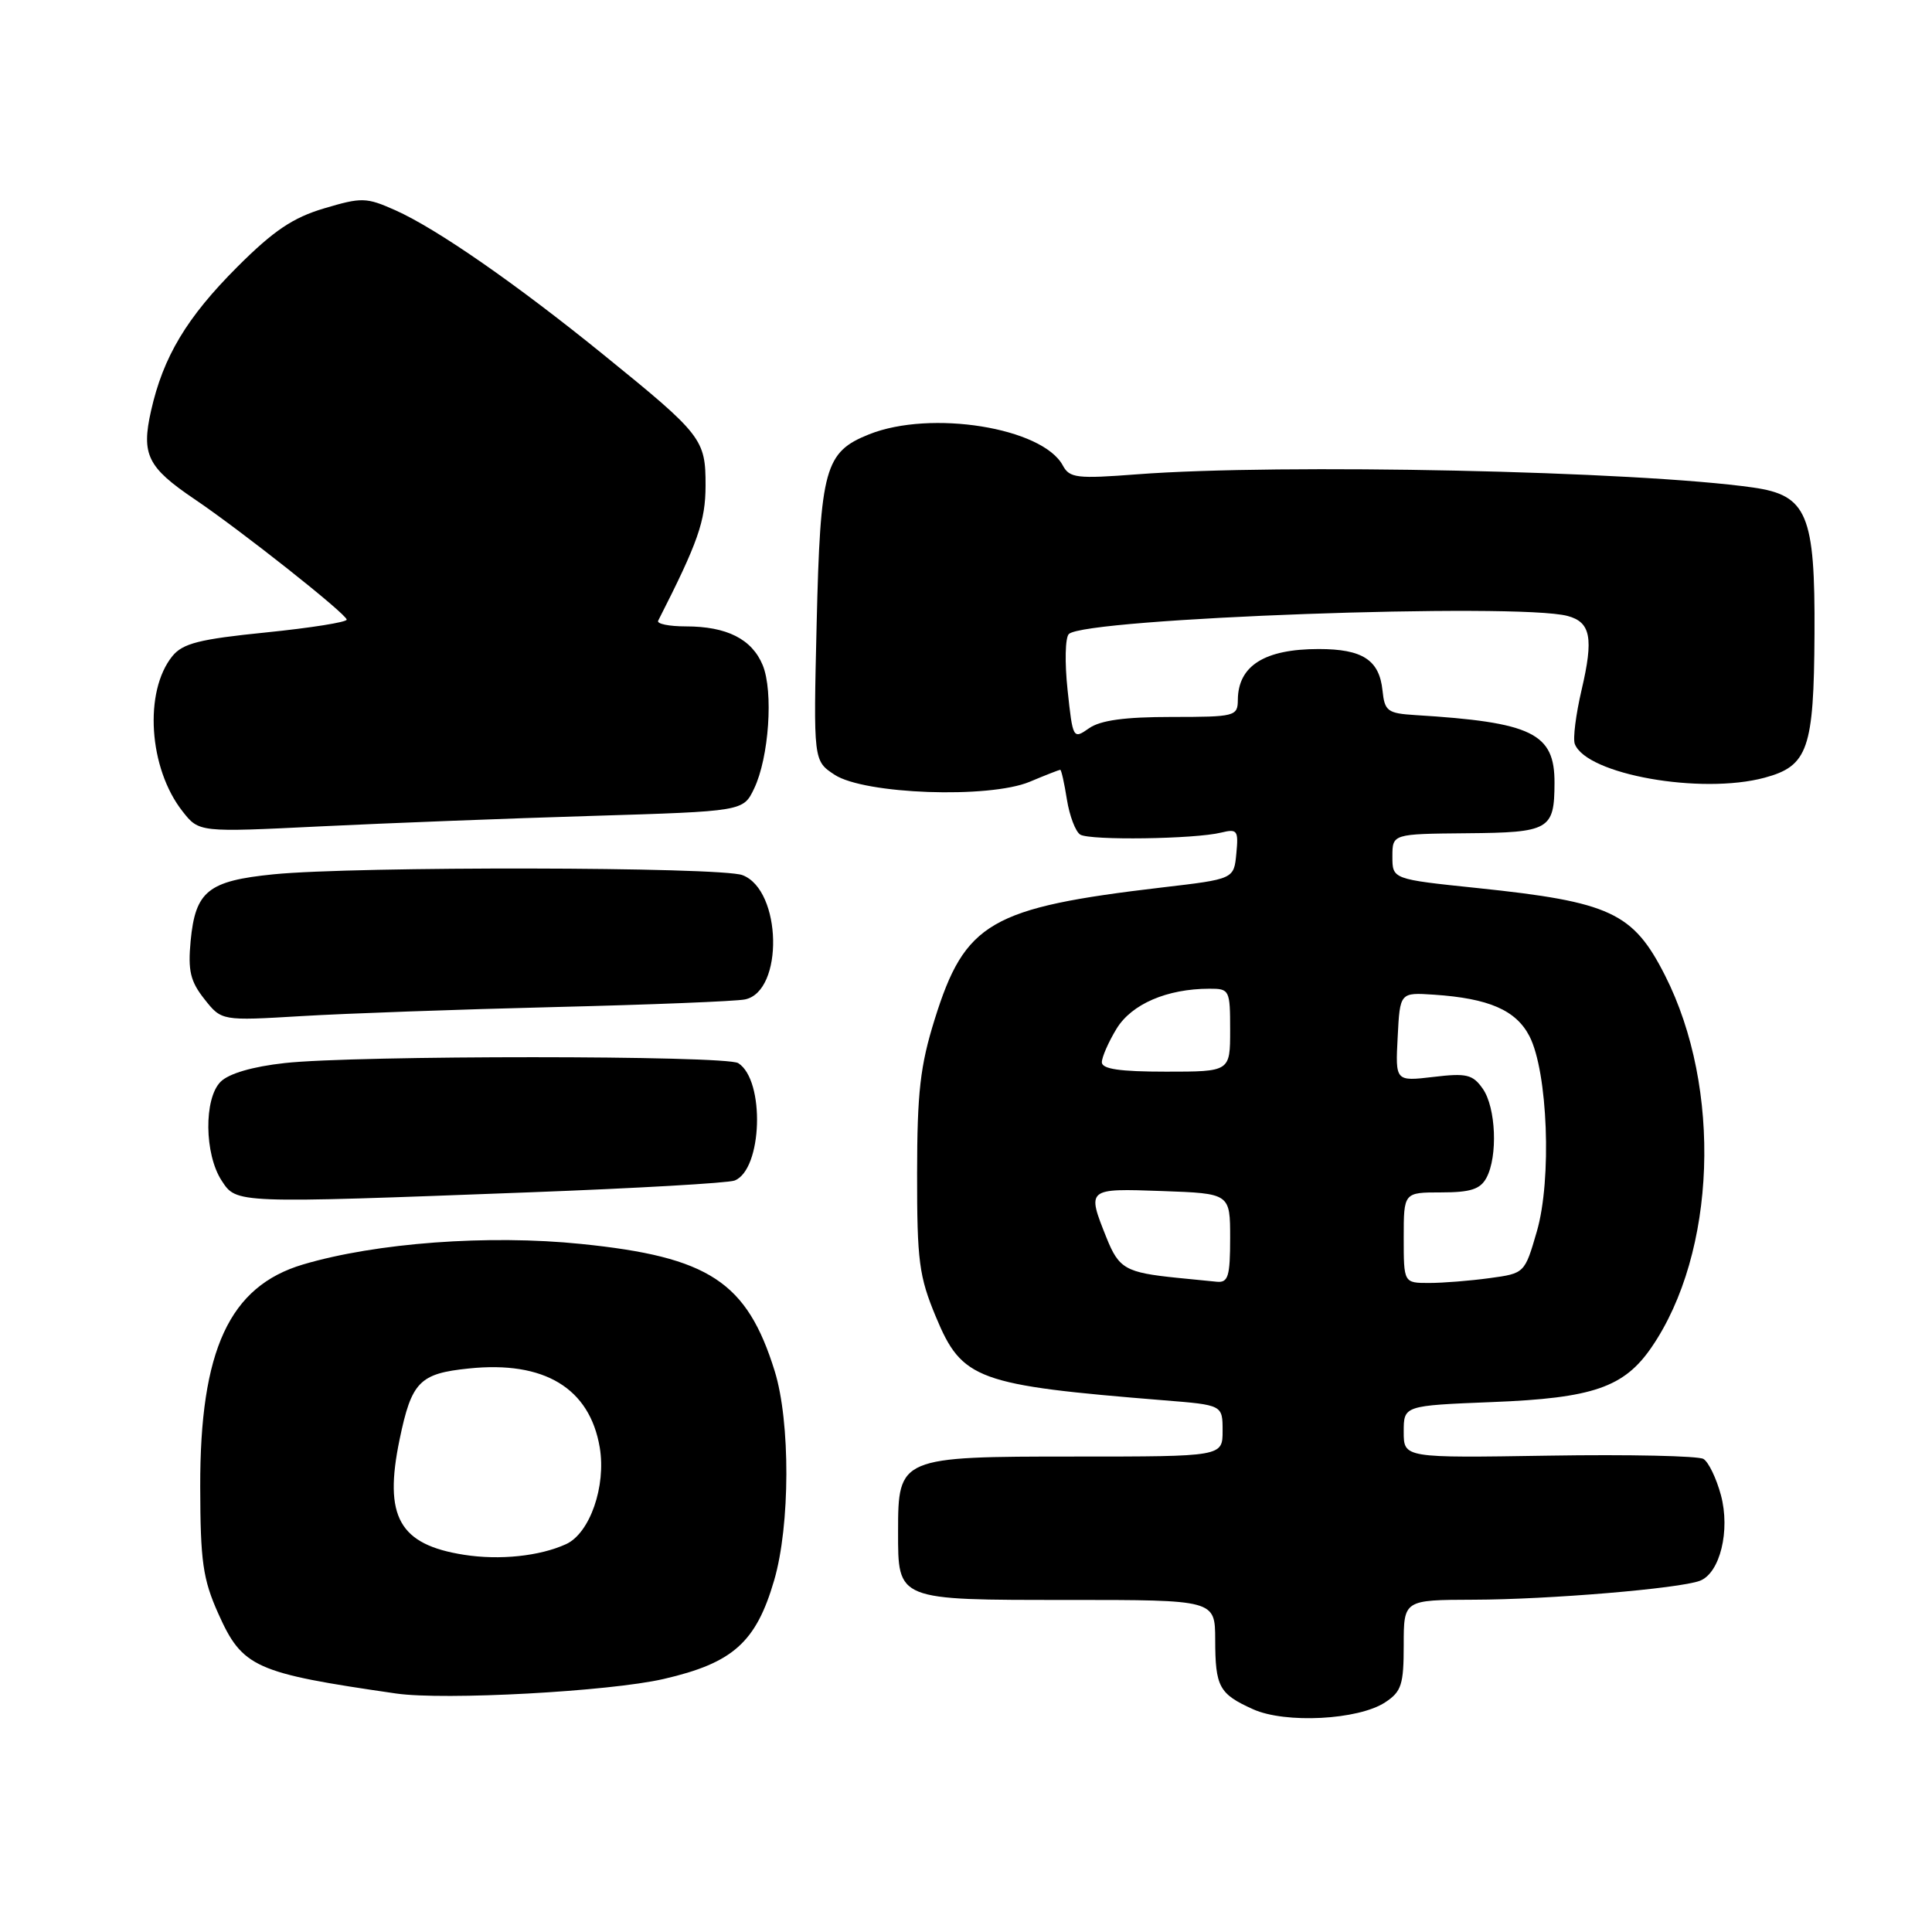 <?xml version="1.0" encoding="UTF-8" standalone="no"?>
<!DOCTYPE svg PUBLIC "-//W3C//DTD SVG 1.1//EN" "http://www.w3.org/Graphics/SVG/1.1/DTD/svg11.dtd" >
<svg xmlns="http://www.w3.org/2000/svg" xmlns:xlink="http://www.w3.org/1999/xlink" version="1.1" viewBox="0 0 256 256">
 <g >
 <path fill="currentColor"
d=" M 183.54 225.57 C 185.70 224.15 186.00 223.23 186.00 217.98 C 186.00 212.00 186.00 212.00 195.25 211.97 C 205.20 211.95 222.56 210.49 225.25 209.46 C 227.91 208.44 229.29 202.80 228.03 198.11 C 227.43 195.89 226.40 193.74 225.72 193.32 C 225.05 192.91 215.84 192.71 205.25 192.88 C 186.00 193.19 186.00 193.19 186.00 189.72 C 186.00 186.25 186.00 186.25 197.75 185.78 C 211.08 185.26 215.20 183.83 218.84 178.52 C 227.42 166.01 228.21 144.20 220.62 129.24 C 216.39 120.91 213.40 119.51 195.75 117.67 C 184.50 116.50 184.50 116.50 184.50 113.50 C 184.50 110.50 184.50 110.50 194.34 110.41 C 205.32 110.32 205.96 109.95 205.98 103.75 C 206.01 97.15 203.04 95.70 187.50 94.75 C 183.86 94.52 183.47 94.23 183.19 91.50 C 182.77 87.45 180.55 86.00 174.74 86.00 C 167.56 86.00 164.05 88.21 164.02 92.75 C 164.00 94.91 163.65 95.00 155.22 95.00 C 149.04 95.00 145.81 95.44 144.30 96.50 C 142.19 97.98 142.15 97.90 141.46 91.43 C 141.07 87.81 141.14 84.47 141.63 84.01 C 143.81 81.91 201.08 79.84 207.72 81.62 C 210.78 82.44 211.18 84.54 209.57 91.41 C 208.81 94.66 208.40 97.89 208.67 98.58 C 210.22 102.62 225.40 105.32 233.82 103.05 C 239.57 101.50 240.35 99.26 240.43 84.00 C 240.52 68.15 239.46 65.62 232.30 64.60 C 216.97 62.41 169.68 61.40 150.66 62.85 C 142.68 63.46 141.72 63.34 140.83 61.68 C 138.14 56.66 123.34 54.28 115.16 57.55 C 109.29 59.90 108.70 62.02 108.21 82.66 C 107.78 100.81 107.78 100.81 110.59 102.66 C 114.55 105.25 131.04 105.84 136.44 103.59 C 138.53 102.71 140.36 102.00 140.49 102.00 C 140.63 102.00 141.03 103.77 141.37 105.94 C 141.72 108.11 142.51 110.20 143.14 110.59 C 144.43 111.38 158.32 111.19 161.82 110.32 C 163.95 109.80 164.12 110.03 163.82 113.11 C 163.50 116.48 163.50 116.48 154.00 117.59 C 131.22 120.27 127.86 122.22 123.85 135.07 C 121.93 141.22 121.53 144.73 121.52 155.50 C 121.51 167.10 121.78 169.14 124.01 174.49 C 127.48 182.83 129.42 183.54 154.25 185.55 C 162.00 186.17 162.00 186.17 162.00 189.59 C 162.00 193.00 162.00 193.00 142.50 193.00 C 119.20 193.00 119.00 193.08 119.00 202.93 C 119.00 212.10 118.74 212.00 141.57 212.00 C 161.00 212.00 161.00 212.00 161.02 217.25 C 161.03 223.53 161.53 224.45 166.03 226.48 C 170.30 228.41 179.97 227.91 183.54 225.57 Z  M 87.95 222.47 C 97.13 220.35 100.18 217.62 102.58 209.40 C 104.71 202.12 104.74 188.40 102.65 181.67 C 98.97 169.84 93.96 166.55 77.01 164.83 C 64.73 163.57 49.82 164.68 40.15 167.55 C 30.39 170.45 26.49 178.89 26.53 197.00 C 26.55 206.90 26.88 209.24 28.92 213.80 C 32.12 220.96 33.75 221.69 52.50 224.40 C 58.88 225.32 80.78 224.13 87.95 222.47 Z  M 70.13 157.99 C 84.23 157.46 96.47 156.76 97.33 156.43 C 101.02 155.01 101.40 143.14 97.82 140.87 C 96.19 139.83 47.03 139.82 37.73 140.86 C 33.46 141.33 30.32 142.25 29.23 143.34 C 27.00 145.57 27.08 152.94 29.37 156.44 C 31.36 159.48 31.04 159.47 70.13 157.99 Z  M 73.50 133.44 C 86.15 133.13 97.49 132.68 98.71 132.43 C 103.87 131.38 103.61 117.94 98.38 115.96 C 95.48 114.85 47.03 114.77 36.25 115.85 C 27.57 116.72 25.89 118.07 25.26 124.68 C 24.89 128.62 25.22 130.03 27.08 132.38 C 29.36 135.27 29.36 135.27 39.93 134.64 C 45.74 134.29 60.85 133.75 73.50 133.44 Z  M 78.49 108.11 C 98.48 107.50 98.48 107.50 99.92 104.50 C 101.89 100.40 102.50 91.63 101.06 88.13 C 99.62 84.67 96.30 83.00 90.87 83.00 C 88.65 83.00 87.00 82.66 87.21 82.25 C 92.50 71.86 93.48 69.05 93.49 64.35 C 93.50 58.20 93.05 57.61 80.00 47.03 C 68.42 37.63 57.89 30.32 52.39 27.86 C 48.53 26.14 47.93 26.13 42.95 27.61 C 38.81 28.84 36.25 30.56 31.45 35.36 C 24.73 42.08 21.62 47.28 20.01 54.45 C 18.71 60.24 19.54 61.92 25.76 66.13 C 31.95 70.31 45.87 81.33 45.94 82.10 C 45.97 82.44 41.17 83.20 35.26 83.80 C 26.41 84.69 24.22 85.25 22.84 86.94 C 19.04 91.64 19.70 101.81 24.19 107.51 C 26.37 110.29 26.37 110.29 42.44 109.50 C 51.27 109.07 67.50 108.44 78.49 108.11 Z  M 156.00 169.32 C 149.14 168.62 148.26 168.11 146.61 163.99 C 144.00 157.46 143.99 157.46 154.00 157.82 C 163.00 158.14 163.00 158.14 163.00 164.07 C 163.00 169.11 162.74 169.98 161.25 169.84 C 160.29 169.75 157.93 169.52 156.00 169.32 Z  M 186.00 164.00 C 186.00 158.00 186.00 158.00 190.96 158.00 C 194.85 158.00 196.15 157.58 196.96 156.07 C 198.49 153.22 198.22 146.76 196.48 144.27 C 195.15 142.37 194.33 142.17 189.92 142.70 C 184.89 143.29 184.89 143.29 185.20 137.40 C 185.50 131.50 185.50 131.50 190.00 131.80 C 197.29 132.29 200.87 133.85 202.66 137.30 C 205.09 142.02 205.64 156.30 203.64 163.17 C 202.03 168.72 202.02 168.73 197.37 169.36 C 194.81 169.71 191.21 170.00 189.36 170.00 C 186.00 170.00 186.00 170.00 186.00 164.00 Z  M 146.00 140.75 C 146.01 140.06 146.88 138.07 147.95 136.31 C 149.95 133.04 154.63 131.02 160.25 131.01 C 162.92 131.00 163.00 131.17 163.00 136.50 C 163.00 142.00 163.00 142.00 154.50 142.00 C 148.36 142.00 146.00 141.65 146.00 140.75 Z  M 61.50 206.02 C 52.88 204.67 50.82 200.99 52.95 190.73 C 54.54 183.07 55.59 182.00 62.13 181.33 C 72.12 180.29 78.14 183.93 79.47 191.80 C 80.33 196.93 78.16 203.17 75.00 204.61 C 71.51 206.20 66.21 206.76 61.50 206.02 Z "/>
</g>
</svg>